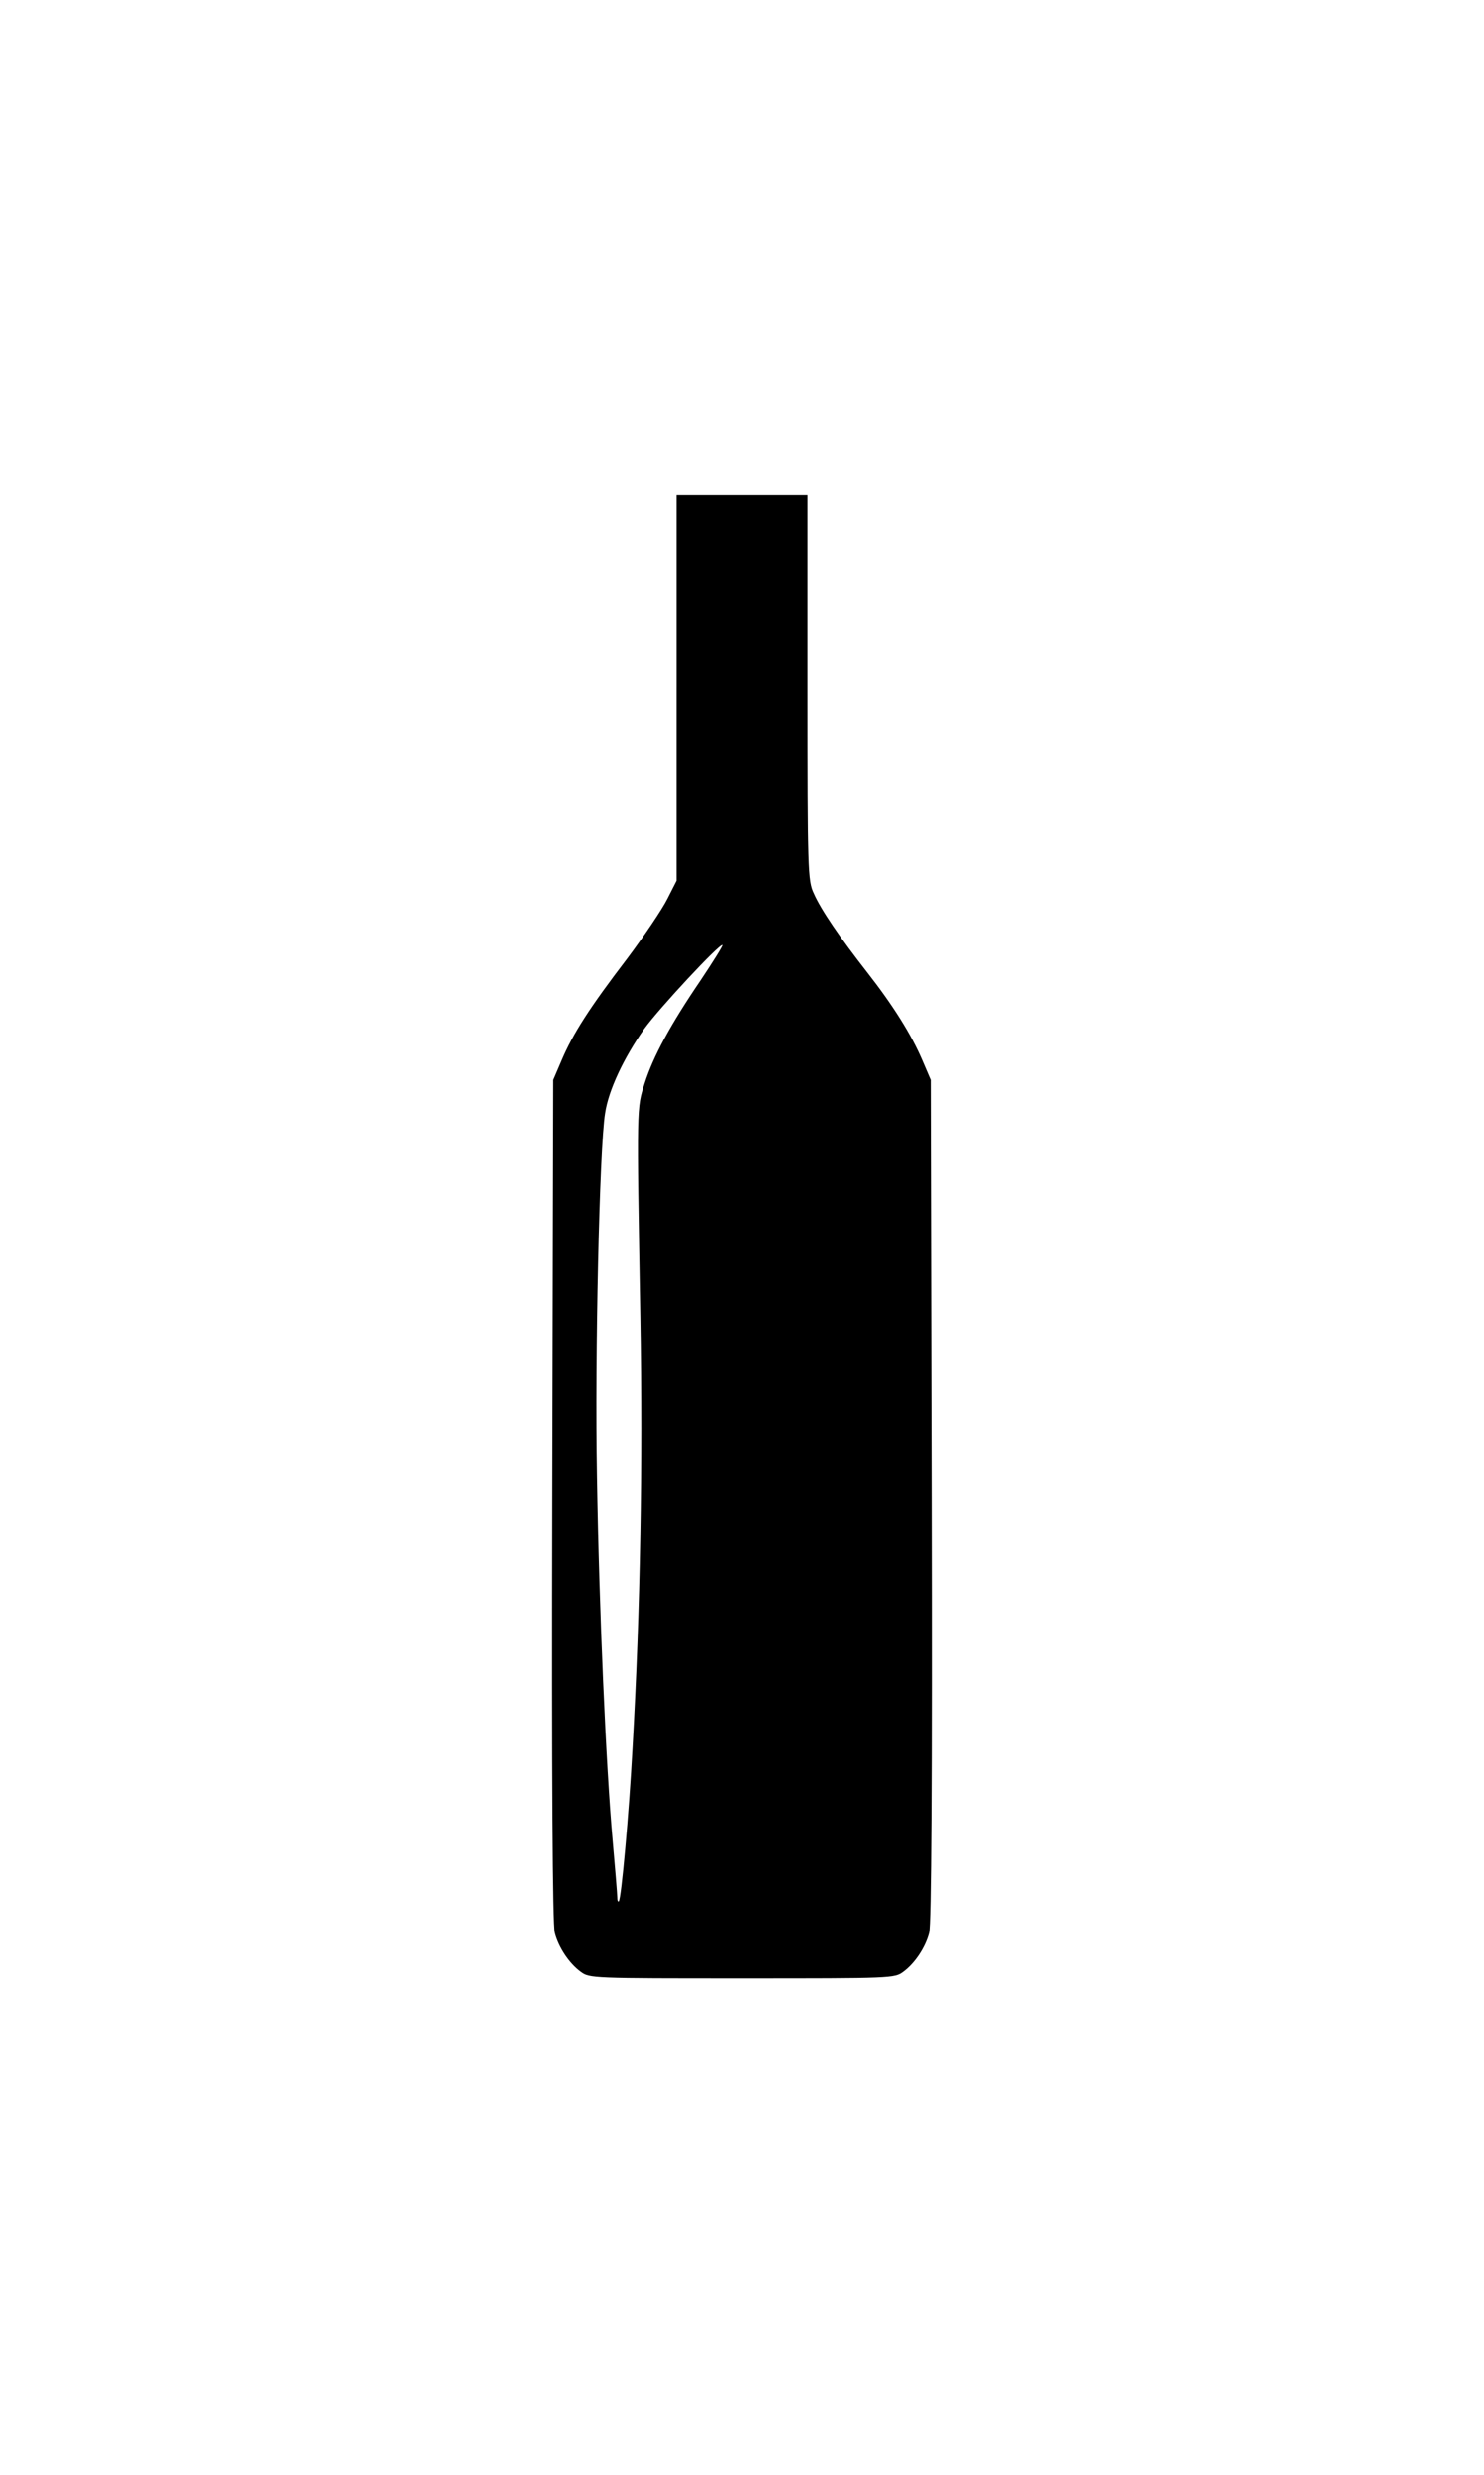 <?xml version="1.0" standalone="no"?>
<!DOCTYPE svg PUBLIC "-//W3C//DTD SVG 20010904//EN"
 "http://www.w3.org/TR/2001/REC-SVG-20010904/DTD/svg10.dtd">
<svg version="1.0" xmlns="http://www.w3.org/2000/svg"
 width="90px" height="150px" viewBox="0 0 476 476"
 preserveAspectRatio="xMidYMid meet">

<g transform="translate(0,476) scale(0.1,-0.1)"
fill="#000000" stroke="none">
<path d="M2170 4142 l0 -619 -30 -59 c-16 -32 -74 -118 -128 -190 -120 -157
-174 -241 -210 -326 l-27 -63 -3 -1348 c-2 -893 1 -1361 8 -1386 12 -47 46
-98 83 -125 28 -21 37 -21 517 -21 480 0 489 0 517 21 37 27 71 78 83 125 7
25 10 493 8 1386 l-3 1348 -27 63 c-35 82 -94 176 -177 282 -86 110 -148 200
-171 253 -19 40 -20 74 -20 660 l0 617 -210 0 -210 0 0 -618z m77 -938 c-96
-141 -151 -242 -179 -329 -26 -82 -26 -66 -14 -750 8 -482 0 -939 -25 -1380
-11 -207 -36 -486 -44 -493 -3 -3 -5 3 -5 14 0 10 -7 93 -15 184 -21 233 -43
731 -50 1165 -7 384 8 1052 26 1163 11 74 59 176 125 270 46 64 243 276 251
269 2 -2 -30 -53 -70 -113z"/>
</g>
</svg>
